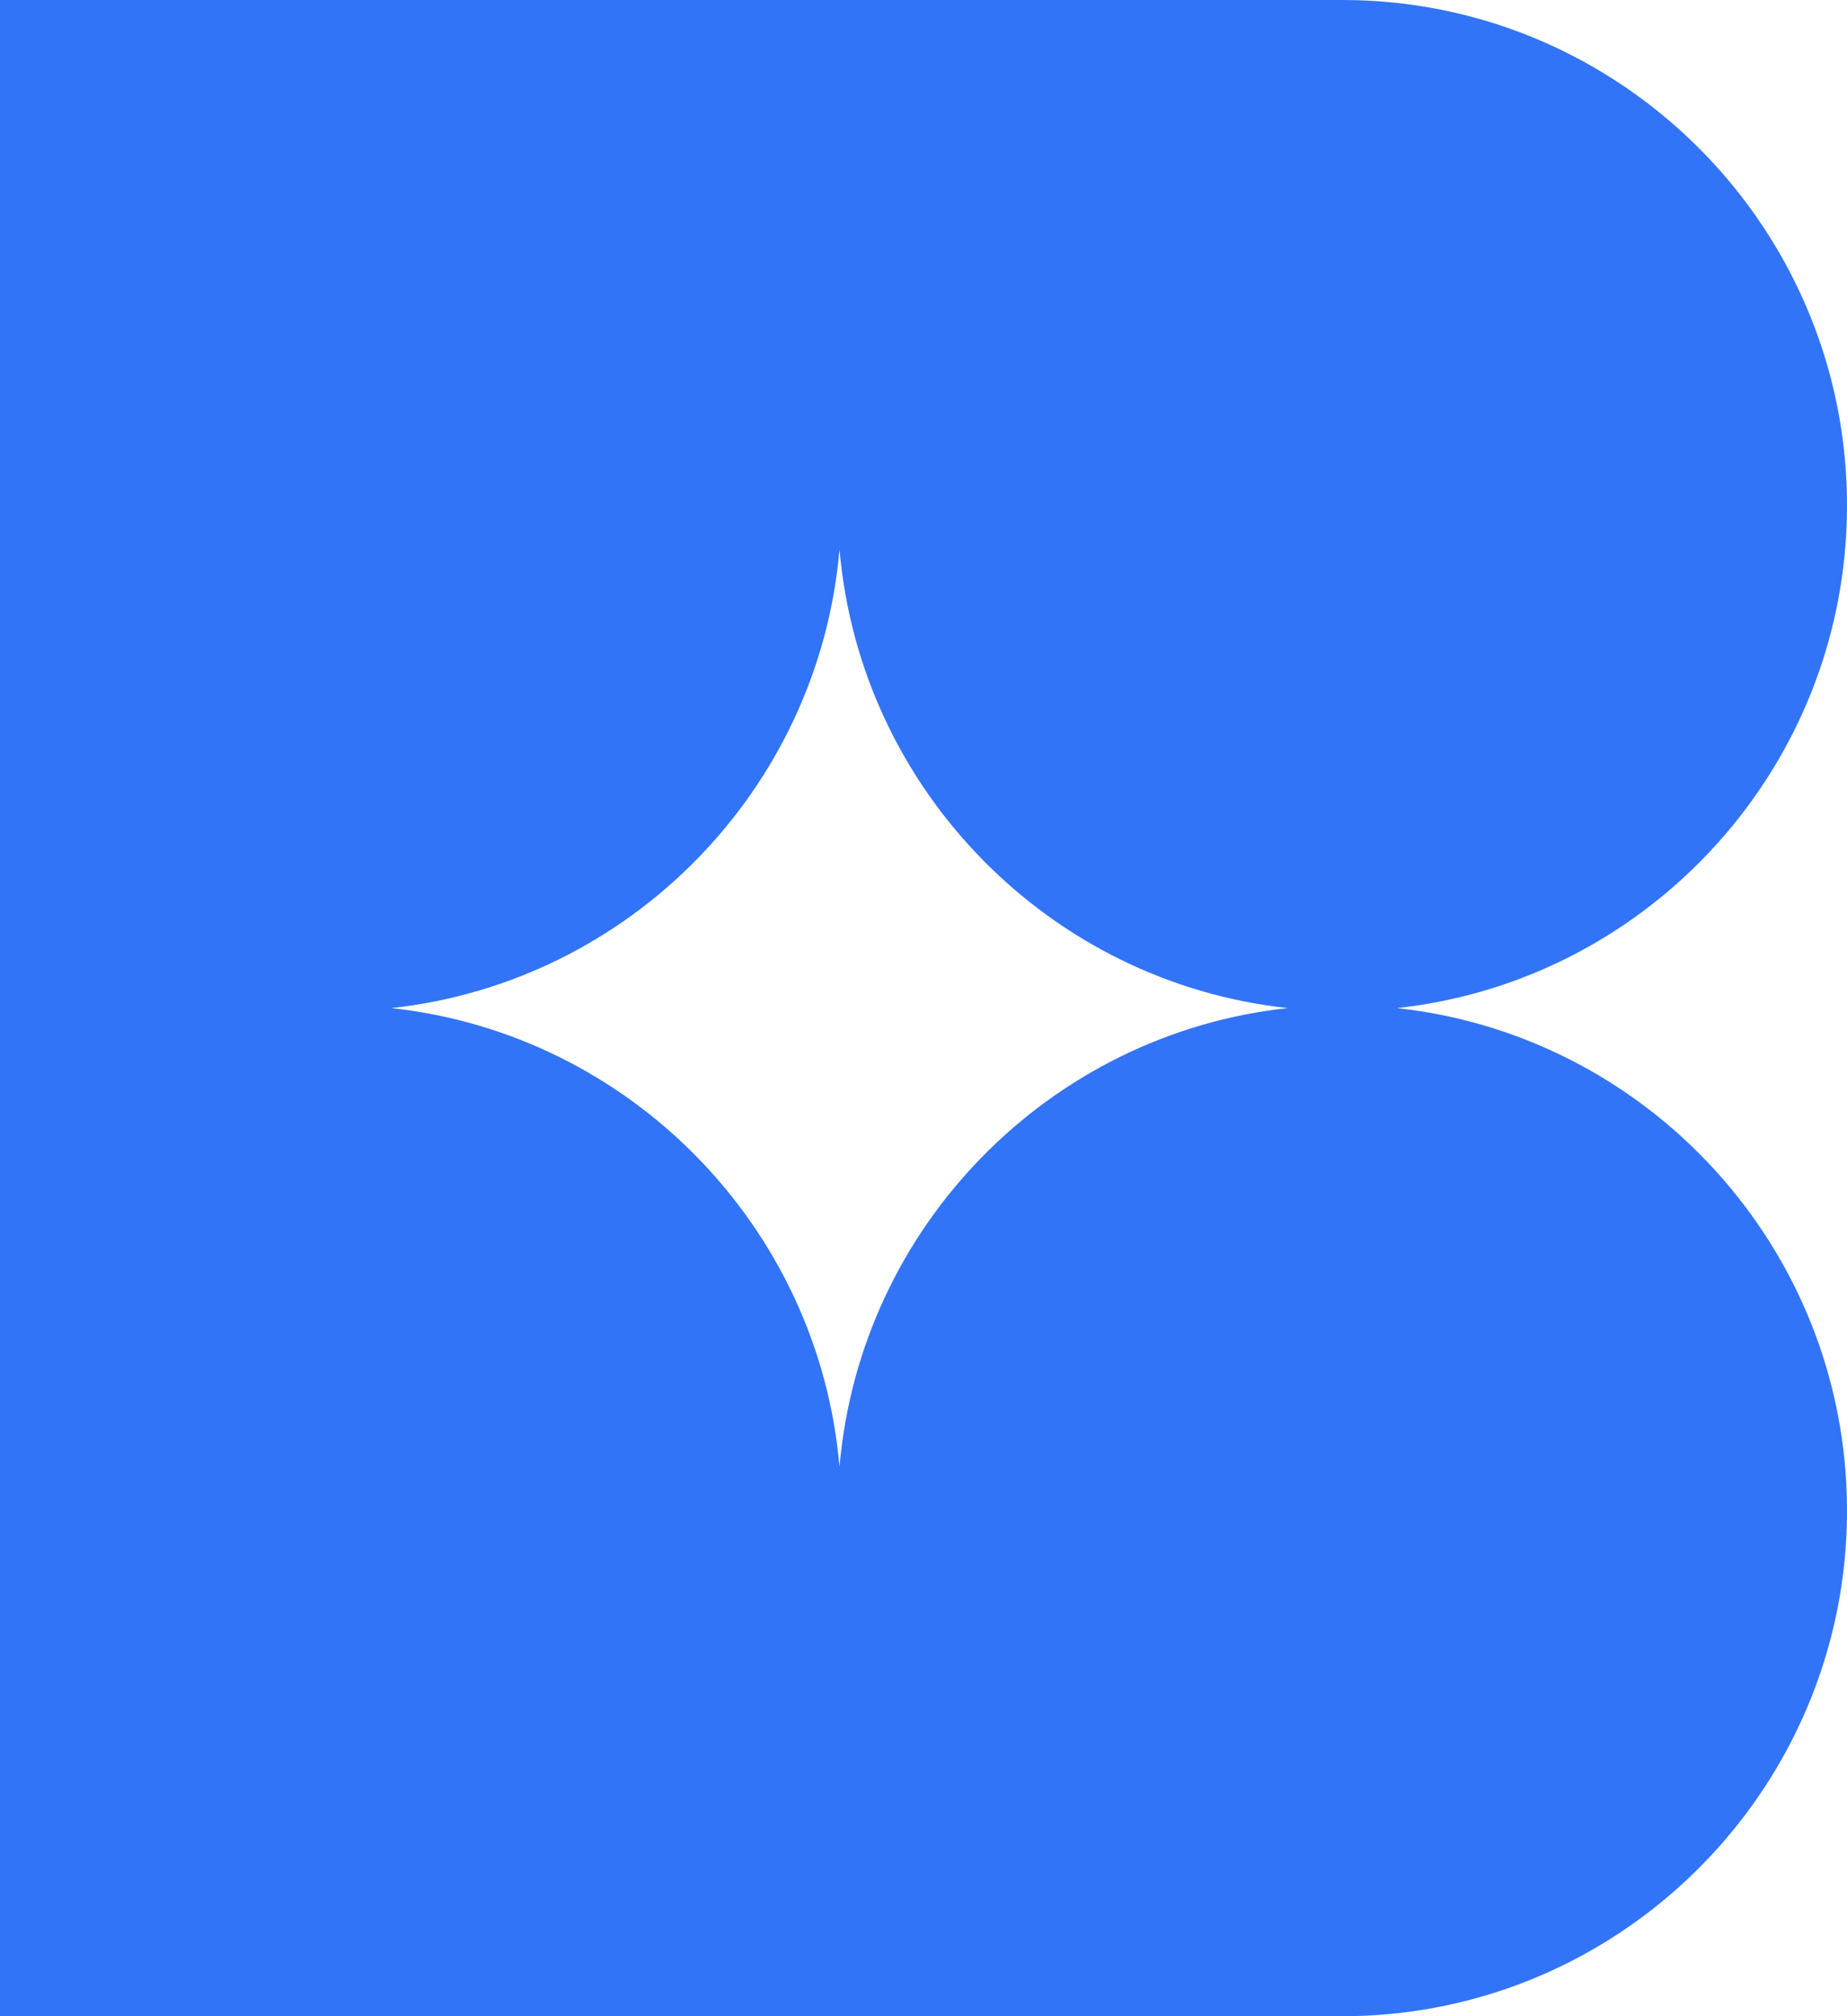 <svg width="88" height="96" viewBox="0 0 88 96" fill="none" xmlns="http://www.w3.org/2000/svg">
<path d="M66.561 47.999C77.629 46.799 86.47 38.05 87.821 27.016C87.939 26.051 88 25.068 88 24.07C88 23.073 87.939 22.09 87.821 21.124C86.484 10.202 77.808 1.519 66.897 0.179C65.933 0.061 64.951 0 63.954 0H0V96H63.954C64.951 96 65.933 95.939 66.897 95.821C77.808 94.482 86.484 85.798 87.821 74.876C87.939 73.91 88 72.927 88 71.93C88 70.932 87.939 69.949 87.821 68.984C86.47 57.95 77.63 49.201 66.561 48.001V47.999ZM39.998 69.841C39.011 58.405 30.001 49.231 18.647 47.999C30.001 46.768 39.011 37.594 39.998 26.158C40.984 37.595 49.995 46.769 61.349 47.999C49.995 49.229 40.984 58.403 39.998 69.841Z" fill="#3274F7"/>
</svg>
